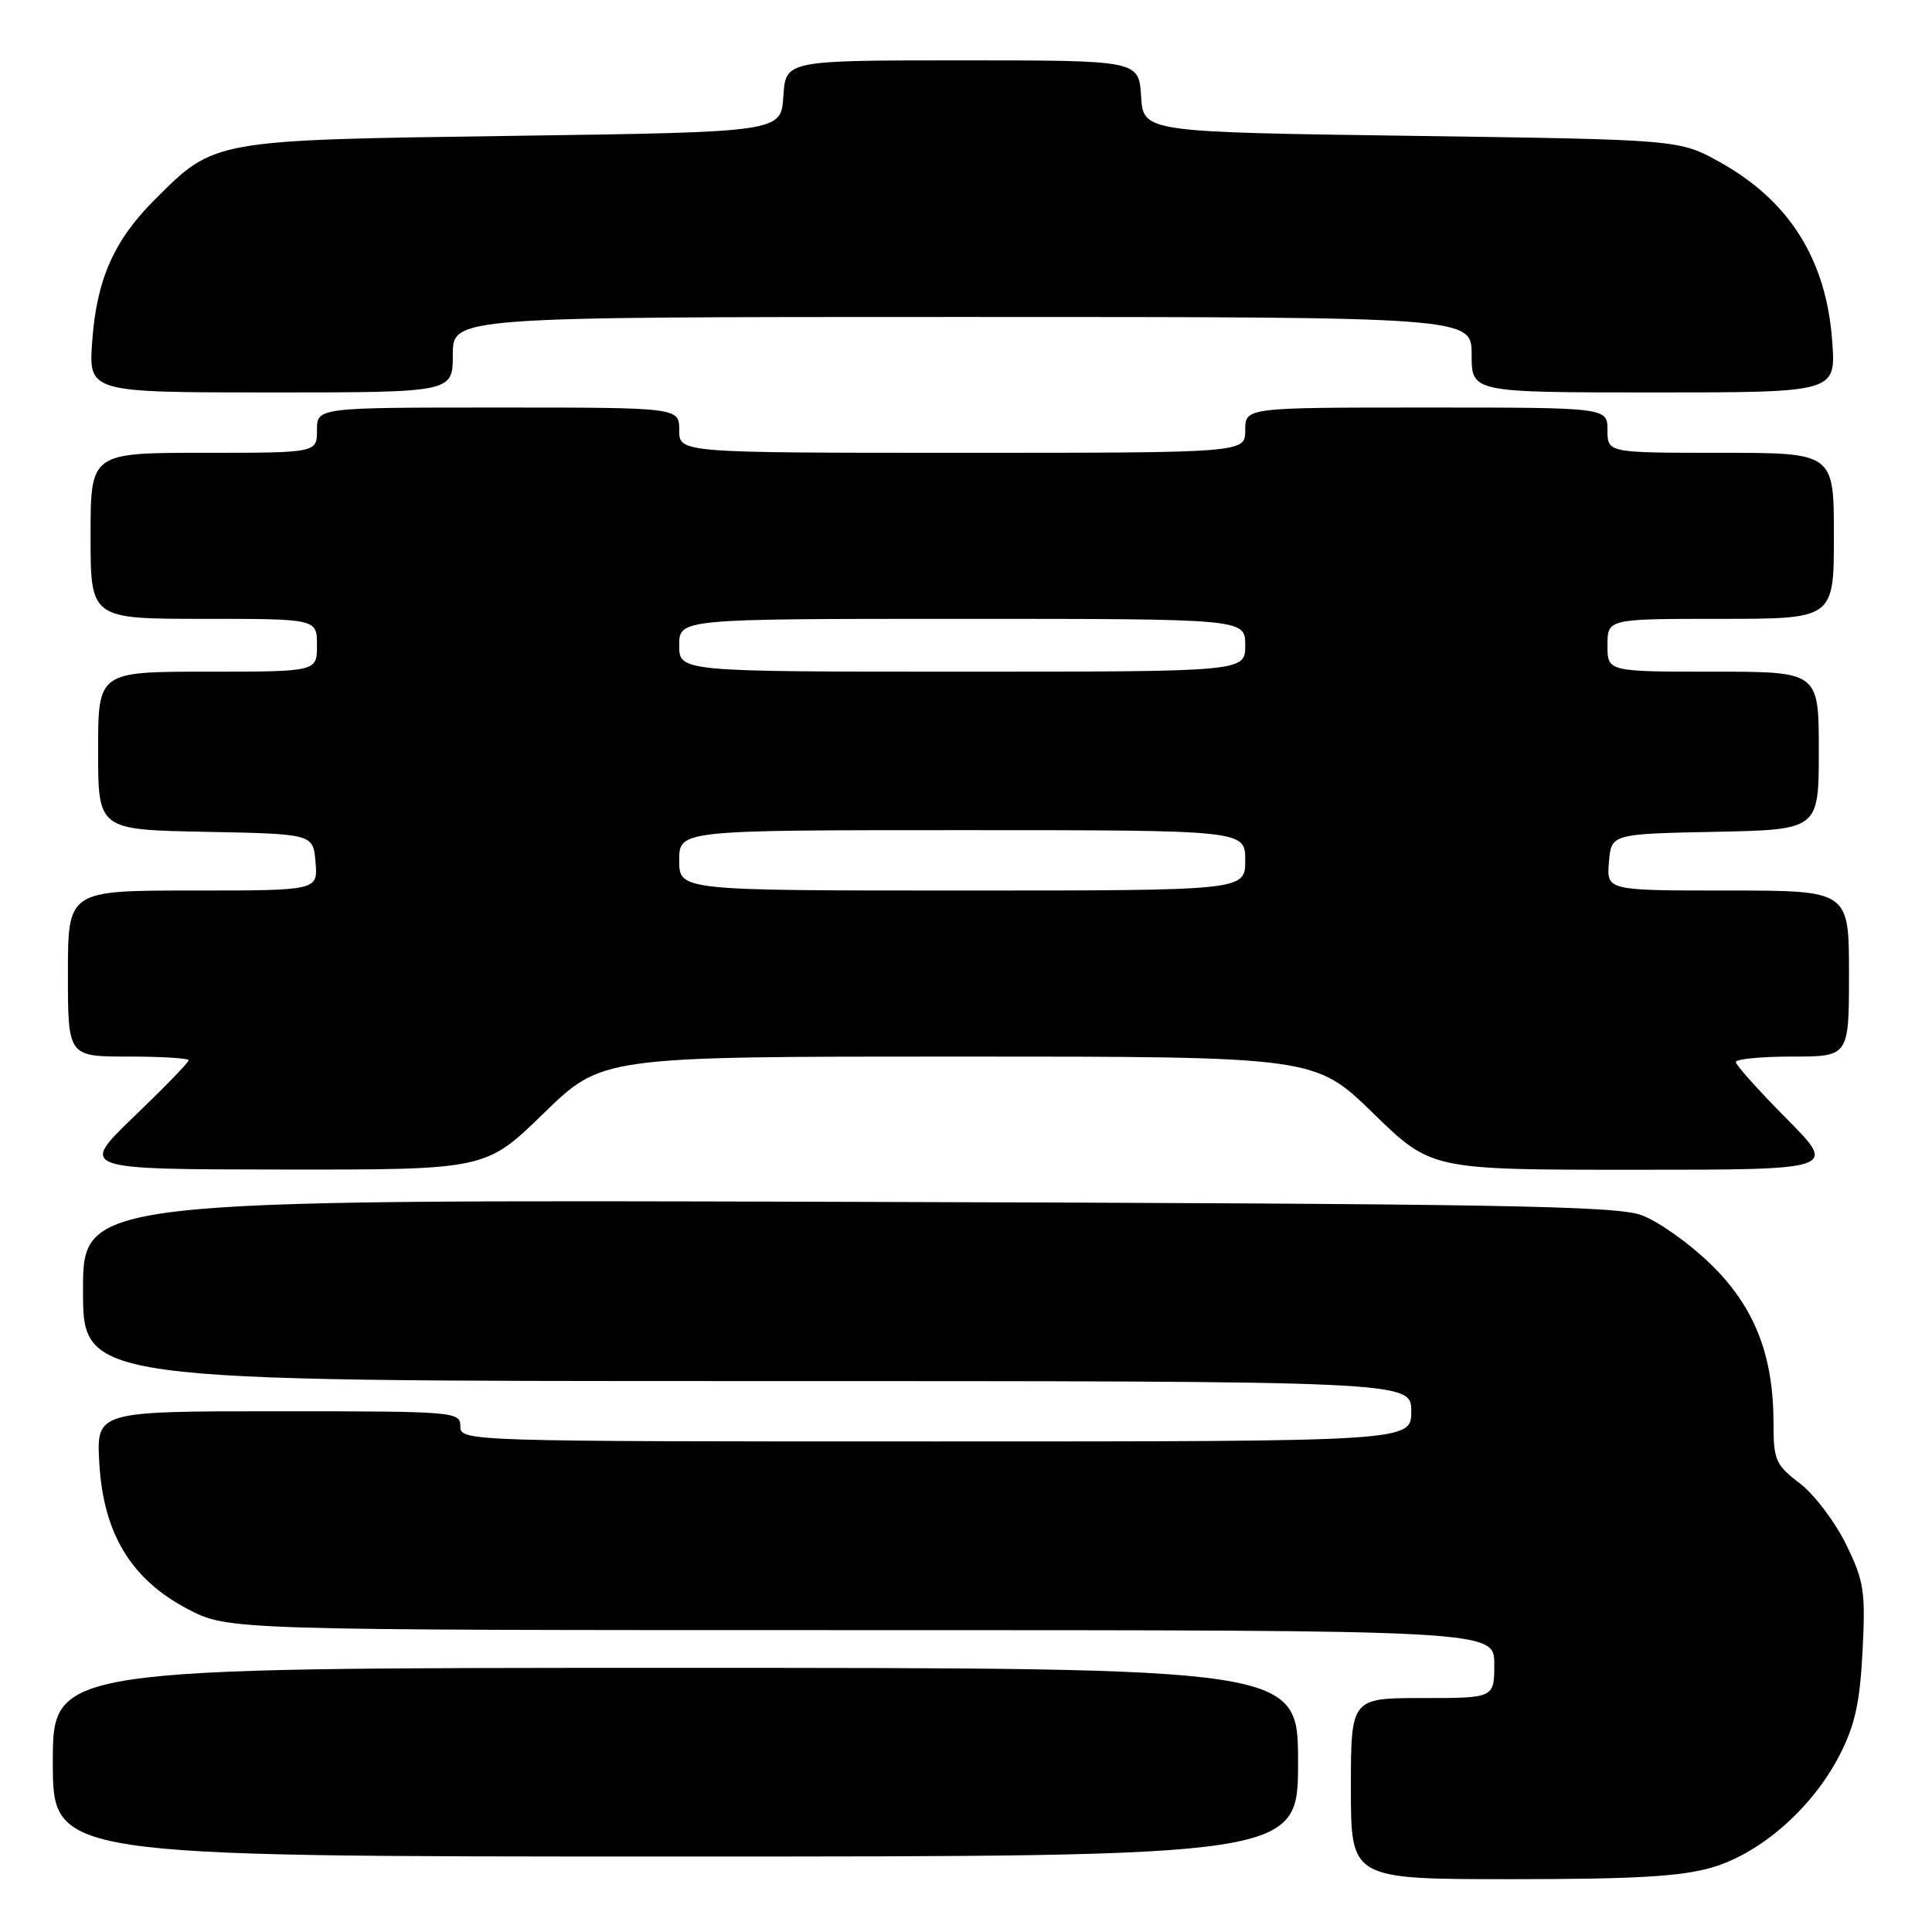 <?xml version="1.0" encoding="UTF-8" standalone="no"?>
<!DOCTYPE svg PUBLIC "-//W3C//DTD SVG 1.1//EN" "http://www.w3.org/Graphics/SVG/1.1/DTD/svg11.dtd" >
<svg xmlns="http://www.w3.org/2000/svg" xmlns:xlink="http://www.w3.org/1999/xlink" version="1.1" viewBox="0 0 256 256">
 <g >
 <path fill="currentColor"
d=" M 226.91 247.43 C 233.41 245.50 240.18 239.52 243.77 232.54 C 245.79 228.59 246.45 225.61 246.80 218.76 C 247.20 210.84 247.00 209.51 244.60 204.61 C 243.14 201.63 240.39 198.01 238.48 196.55 C 235.28 194.11 235.00 193.47 235.00 188.63 C 235.00 179.54 232.48 173.15 226.66 167.49 C 223.82 164.73 219.70 161.81 217.50 161.01 C 214.11 159.76 198.16 159.50 112.25 159.25 C 11.00 158.95 11.00 158.95 11.00 170.98 C 11.00 183.00 11.00 183.00 99.00 183.00 C 187.00 183.00 187.00 183.00 187.00 187.00 C 187.00 191.00 187.00 191.00 124.00 191.00 C 61.67 191.00 61.00 190.98 61.00 189.00 C 61.00 187.06 60.33 187.00 36.89 187.00 C 12.77 187.00 12.77 187.00 13.16 193.87 C 13.69 203.20 17.38 209.29 24.88 213.21 C 30.23 216.00 30.23 216.00 114.11 216.00 C 198.00 216.00 198.00 216.00 198.00 220.50 C 198.00 225.00 198.00 225.00 188.50 225.00 C 179.00 225.00 179.00 225.00 179.00 237.00 C 179.00 249.00 179.00 249.00 200.32 249.00 C 216.76 249.00 222.84 248.64 226.91 247.43 Z  M 172.00 233.50 C 172.00 221.00 172.00 221.00 89.50 221.00 C 7.00 221.00 7.00 221.00 7.00 233.50 C 7.00 246.00 7.00 246.00 89.50 246.00 C 172.00 246.00 172.00 246.00 172.00 233.50 Z  M 72.06 147.50 C 79.77 140.00 79.77 140.00 127.00 140.00 C 174.23 140.00 174.23 140.00 181.94 147.50 C 189.64 155.00 189.64 155.00 216.54 155.00 C 243.45 155.00 243.45 155.00 236.72 148.22 C 233.03 144.50 230.00 141.12 230.00 140.72 C 230.00 140.33 233.38 140.00 237.50 140.00 C 245.00 140.00 245.00 140.00 245.00 129.00 C 245.00 118.00 245.00 118.00 228.94 118.00 C 212.88 118.00 212.88 118.00 213.19 114.25 C 213.50 110.50 213.50 110.50 227.25 110.22 C 241.00 109.94 241.00 109.94 241.00 99.47 C 241.00 89.00 241.00 89.00 227.00 89.00 C 213.00 89.00 213.00 89.00 213.00 85.50 C 213.00 82.00 213.00 82.00 228.00 82.00 C 243.00 82.00 243.00 82.00 243.00 71.00 C 243.00 60.00 243.00 60.00 228.00 60.00 C 213.00 60.00 213.00 60.00 213.00 57.00 C 213.00 54.00 213.00 54.00 189.00 54.00 C 165.00 54.00 165.00 54.00 165.00 57.00 C 165.00 60.00 165.00 60.00 127.50 60.00 C 90.00 60.00 90.00 60.00 90.00 57.00 C 90.00 54.00 90.00 54.00 66.00 54.00 C 42.00 54.00 42.00 54.00 42.00 57.00 C 42.00 60.00 42.00 60.00 27.00 60.00 C 12.00 60.00 12.00 60.00 12.00 71.00 C 12.00 82.00 12.00 82.00 27.00 82.00 C 42.00 82.00 42.00 82.00 42.00 85.50 C 42.00 89.00 42.00 89.00 27.50 89.00 C 13.00 89.00 13.00 89.00 13.00 99.47 C 13.00 109.95 13.00 109.95 27.25 110.22 C 41.50 110.50 41.50 110.50 41.81 114.25 C 42.12 118.00 42.12 118.00 25.56 118.00 C 9.00 118.00 9.00 118.00 9.00 129.00 C 9.00 140.00 9.00 140.00 17.00 140.00 C 21.40 140.00 25.00 140.22 25.00 140.49 C 25.00 140.77 21.74 144.13 17.75 147.96 C 10.50 154.94 10.50 154.94 37.43 154.97 C 64.36 155.00 64.36 155.00 72.06 147.50 Z  M 60.00 47.00 C 60.00 42.00 60.00 42.00 127.50 42.00 C 195.00 42.00 195.00 42.00 195.00 47.00 C 195.00 52.00 195.00 52.00 219.13 52.00 C 243.27 52.00 243.27 52.00 242.78 45.25 C 242.01 34.40 237.09 26.58 227.83 21.45 C 222.50 18.50 222.50 18.50 187.00 18.00 C 151.50 17.50 151.50 17.50 151.20 12.75 C 150.89 8.00 150.89 8.00 127.50 8.00 C 104.11 8.00 104.11 8.00 103.80 12.75 C 103.50 17.50 103.50 17.50 68.00 18.00 C 28.06 18.56 28.47 18.49 20.48 26.48 C 15.09 31.87 12.80 37.06 12.22 45.21 C 11.73 52.00 11.73 52.00 35.87 52.00 C 60.00 52.00 60.00 52.00 60.00 47.00 Z  M 90.00 114.00 C 90.00 110.00 90.00 110.00 127.50 110.00 C 165.00 110.00 165.00 110.00 165.00 114.00 C 165.00 118.00 165.00 118.00 127.50 118.00 C 90.00 118.00 90.00 118.00 90.00 114.00 Z  M 90.00 85.50 C 90.00 82.00 90.00 82.00 127.50 82.00 C 165.00 82.00 165.00 82.00 165.00 85.50 C 165.00 89.00 165.00 89.00 127.50 89.00 C 90.00 89.00 90.00 89.00 90.00 85.50 Z "/>
</g>
</svg>